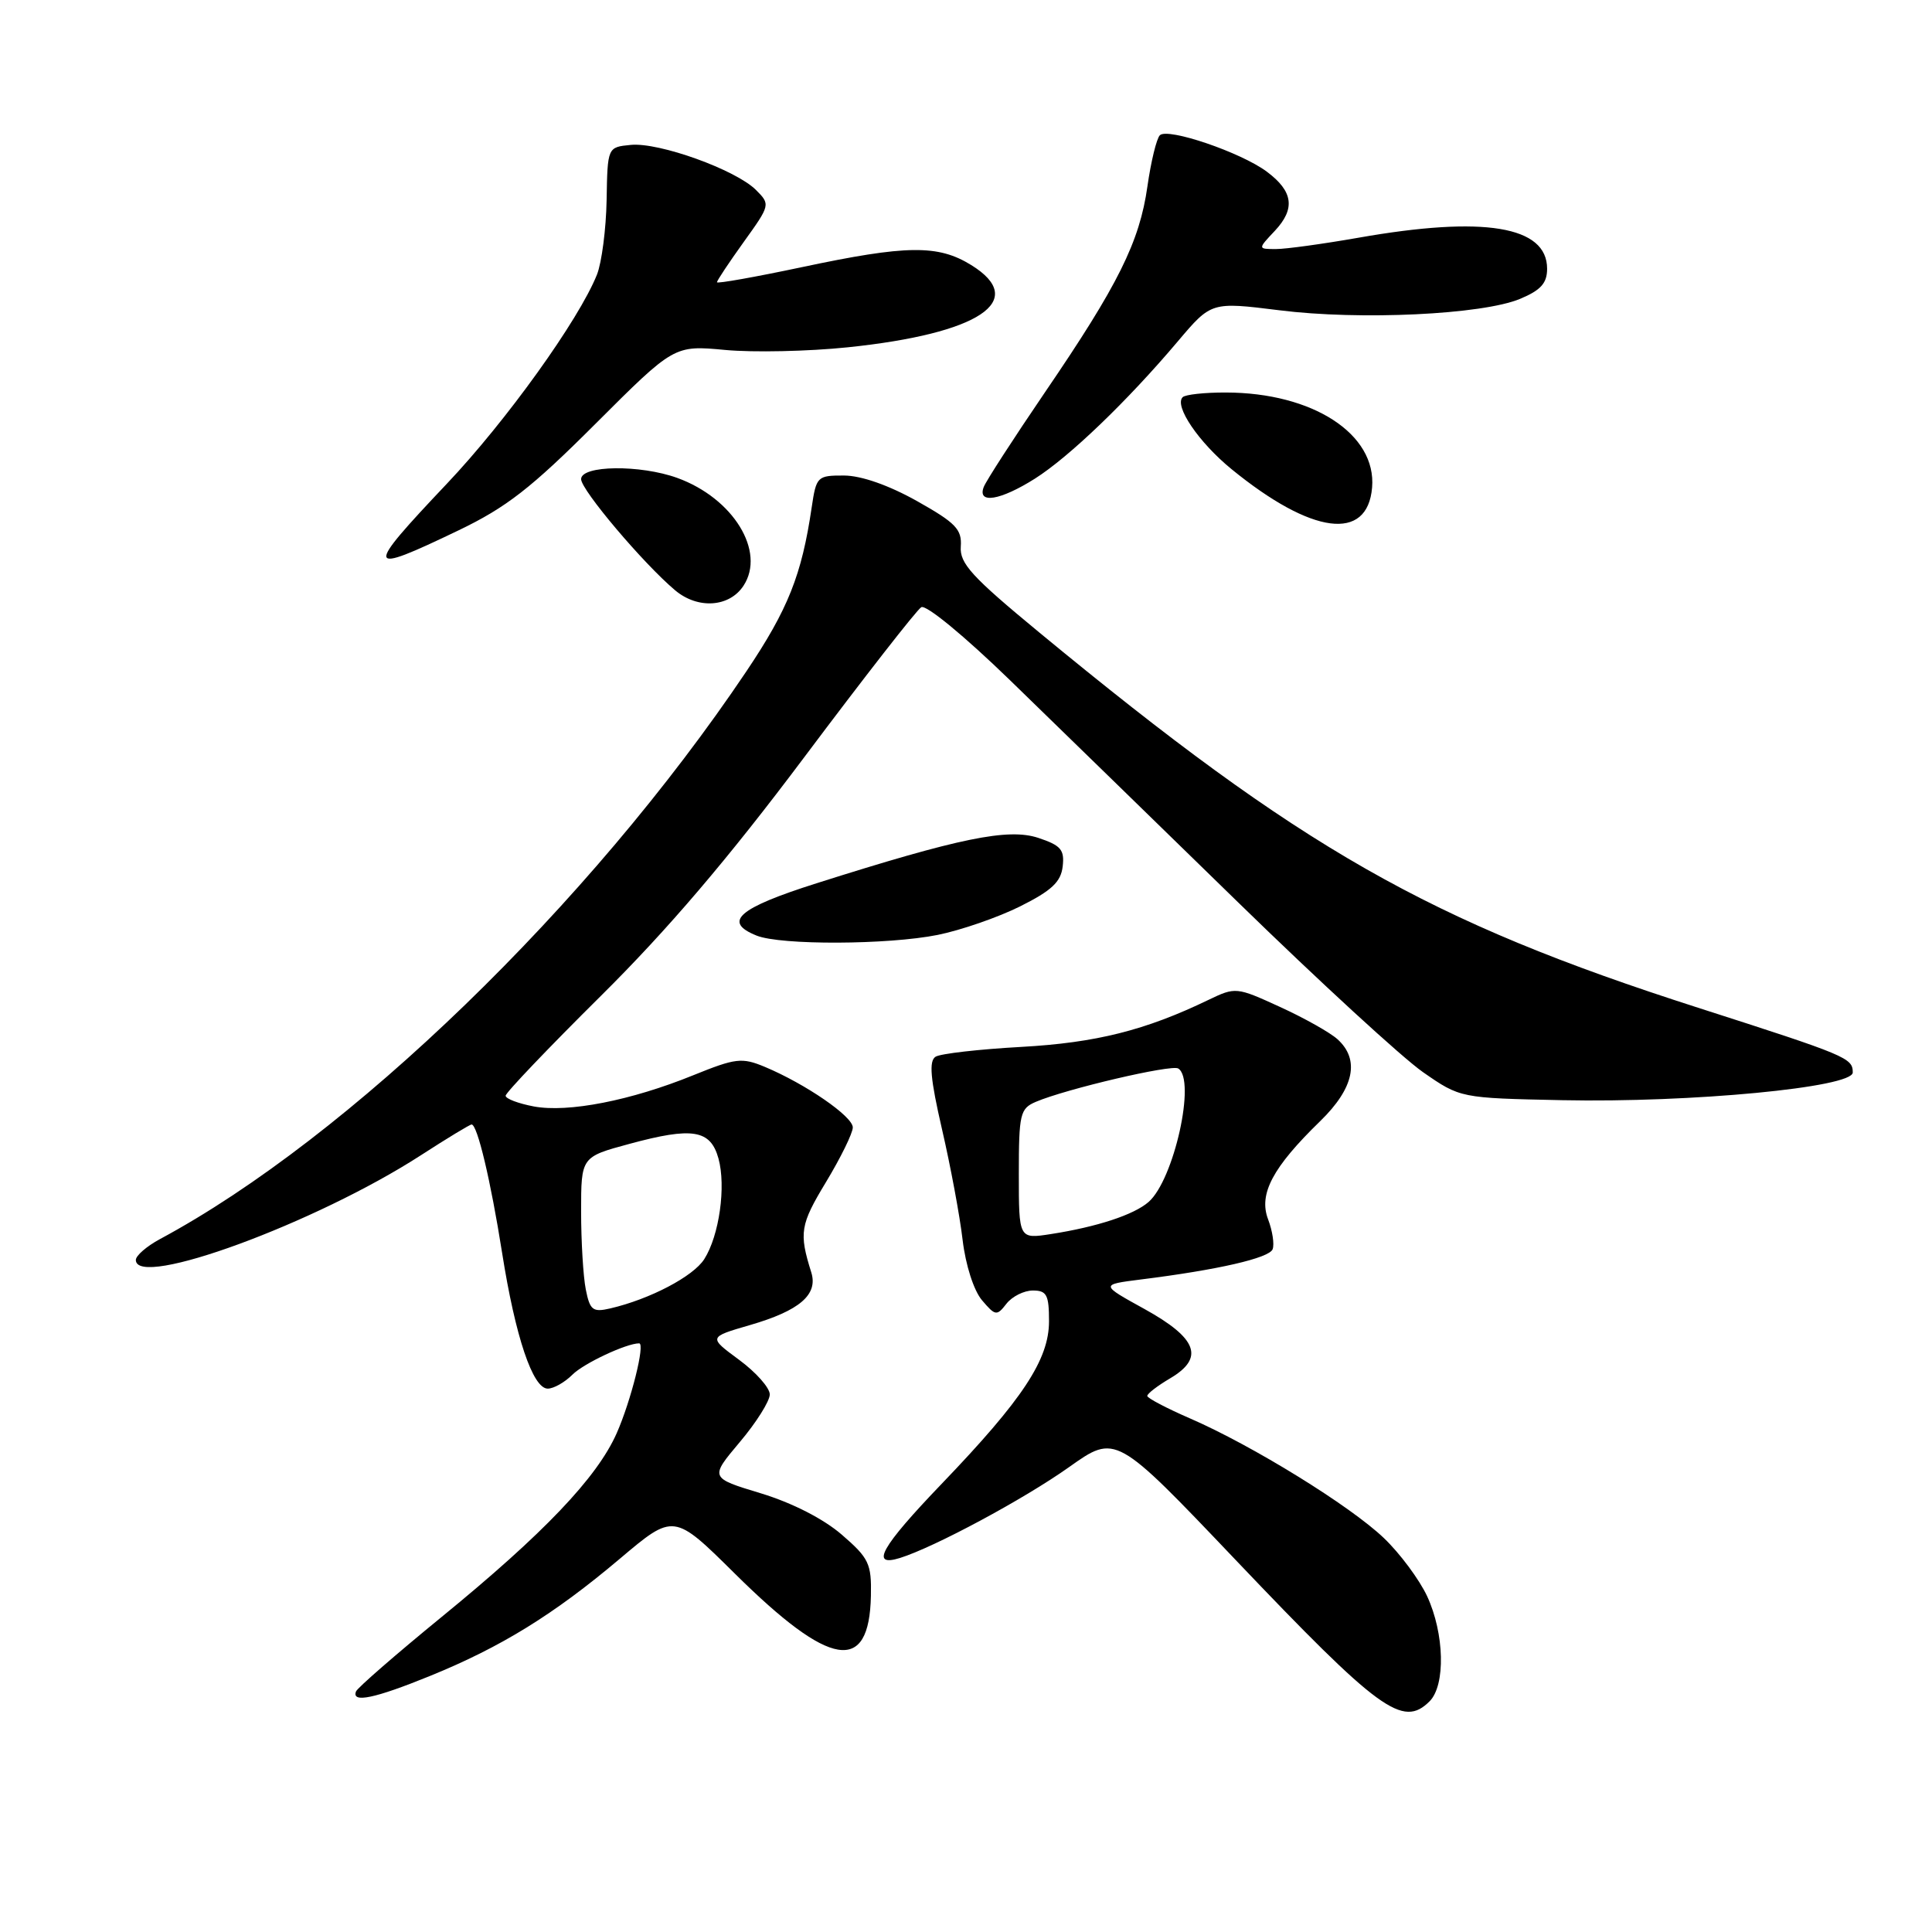 <?xml version="1.0" encoding="UTF-8" standalone="no"?>
<!DOCTYPE svg PUBLIC "-//W3C//DTD SVG 1.1//EN" "http://www.w3.org/Graphics/SVG/1.1/DTD/svg11.dtd" >
<svg xmlns="http://www.w3.org/2000/svg" xmlns:xlink="http://www.w3.org/1999/xlink" version="1.1" viewBox="0 0 256 256">
 <g >
 <path fill="currentColor"
d=" M 189.43 225.43 C 191.56 223.29 191.40 216.46 189.10 211.50 C 188.07 209.30 185.50 205.83 183.37 203.80 C 178.91 199.53 165.92 191.52 157.69 187.95 C 154.58 186.60 152.03 185.26 152.02 184.97 C 152.01 184.67 153.38 183.62 155.06 182.63 C 159.63 179.93 158.66 177.33 151.65 173.45 C 145.79 170.22 145.79 170.22 151.15 169.54 C 161.40 168.26 168.18 166.70 168.63 165.53 C 168.88 164.88 168.61 163.09 168.03 161.57 C 166.75 158.22 168.63 154.68 174.94 148.55 C 179.43 144.18 180.22 140.41 177.22 137.70 C 176.25 136.82 172.82 134.89 169.60 133.42 C 163.84 130.78 163.71 130.77 160.13 132.49 C 151.76 136.53 145.21 138.17 135.33 138.72 C 129.74 139.03 124.63 139.61 123.97 140.02 C 123.07 140.58 123.27 142.91 124.82 149.63 C 125.95 154.51 127.18 161.10 127.55 164.29 C 127.95 167.65 129.03 171.00 130.12 172.29 C 131.89 174.37 132.08 174.40 133.36 172.75 C 134.11 171.79 135.68 171.00 136.86 171.00 C 138.70 171.00 139.00 171.58 139.00 175.07 C 139.00 180.15 135.52 185.42 124.78 196.61 C 116.75 204.98 115.22 207.69 119.25 206.44 C 123.80 205.02 135.67 198.65 141.67 194.39 C 147.84 190.01 147.84 190.01 163.67 206.64 C 182.80 226.74 185.87 228.98 189.43 225.43 Z  M 56.96 222.08 C 66.40 218.24 73.37 213.94 82.11 206.56 C 89.28 200.50 89.28 200.50 97.39 208.53 C 110.01 221.03 115.19 221.87 115.40 211.45 C 115.49 207.19 115.14 206.46 111.54 203.35 C 109.11 201.25 104.98 199.14 100.81 197.87 C 94.04 195.82 94.04 195.82 98.02 191.09 C 100.21 188.50 102.00 185.65 102.00 184.77 C 102.00 183.89 100.17 181.83 97.93 180.18 C 93.86 177.18 93.86 177.18 99.37 175.58 C 105.95 173.67 108.42 171.55 107.50 168.60 C 105.85 163.35 106.03 162.28 109.45 156.63 C 111.40 153.40 113.00 150.14 113.00 149.39 C 113.00 147.93 106.75 143.63 101.33 141.36 C 98.30 140.10 97.48 140.20 91.85 142.48 C 83.61 145.83 75.27 147.46 70.73 146.61 C 68.68 146.22 67.00 145.59 67.00 145.19 C 67.00 144.79 72.67 138.85 79.60 131.98 C 88.46 123.20 96.46 113.82 106.58 100.32 C 114.49 89.77 121.46 80.83 122.07 80.46 C 122.69 80.07 127.78 84.26 133.84 90.14 C 139.70 95.84 153.31 109.08 164.06 119.57 C 174.82 130.06 185.84 140.18 188.56 142.07 C 193.50 145.50 193.50 145.50 207.00 145.78 C 224.09 146.13 245.50 144.09 245.50 142.11 C 245.50 140.18 244.75 139.87 225.00 133.53 C 189.25 122.06 172.52 112.53 137.68 83.78 C 128.75 76.41 127.14 74.65 127.31 72.41 C 127.47 70.14 126.64 69.28 121.50 66.39 C 117.75 64.29 114.12 63.02 111.84 63.01 C 108.29 63.00 108.16 63.13 107.55 67.25 C 106.23 76.19 104.43 80.72 98.89 88.97 C 78.15 119.85 46.25 150.73 21.17 164.20 C 19.43 165.14 18.00 166.38 18.00 166.95 C 18.00 170.84 41.88 162.06 55.78 153.07 C 59.24 150.83 62.26 149.00 62.49 149.00 C 63.25 149.00 65.01 156.38 66.53 166.00 C 68.29 177.15 70.60 184.00 72.58 184.00 C 73.36 184.00 74.83 183.17 75.85 182.15 C 77.35 180.65 83.00 178.00 84.69 178.00 C 85.52 178.00 83.61 185.62 81.71 189.92 C 79.11 195.79 72.05 203.20 58.50 214.27 C 52.45 219.22 47.35 223.65 47.17 224.13 C 46.57 225.70 49.67 225.05 56.96 222.08 Z  M 124.25 123.88 C 127.32 123.26 132.24 121.56 135.17 120.10 C 139.33 118.02 140.57 116.87 140.81 114.82 C 141.07 112.59 140.58 112.02 137.57 111.02 C 133.59 109.71 127.13 111.03 108.19 117.04 C 97.81 120.33 95.72 122.15 100.25 123.97 C 103.45 125.26 117.66 125.20 124.25 123.88 Z  M 98.52 77.61 C 101.49 73.07 97.16 66.02 89.75 63.33 C 84.83 61.55 77.00 61.64 77.00 63.49 C 77.00 64.92 85.25 74.68 89.46 78.22 C 92.47 80.75 96.65 80.47 98.52 77.61 Z  M 60.75 70.28 C 67.10 67.23 70.38 64.68 78.91 56.15 C 89.33 45.74 89.33 45.74 96.09 46.37 C 99.81 46.72 107.12 46.56 112.33 46.02 C 129.78 44.21 136.33 39.84 128.69 35.12 C 124.29 32.40 120.15 32.45 106.25 35.40 C 100.06 36.71 95.00 37.61 95.00 37.40 C 95.00 37.18 96.60 34.78 98.55 32.06 C 102.07 27.16 102.09 27.09 100.17 25.17 C 97.50 22.50 87.32 18.83 83.58 19.20 C 80.50 19.50 80.50 19.50 80.38 26.50 C 80.31 30.35 79.73 34.80 79.10 36.39 C 76.70 42.39 67.07 55.81 59.18 64.13 C 48.21 75.72 48.34 76.24 60.75 70.28 Z  M 181.81 64.60 C 182.41 57.52 173.95 52.02 162.42 52.01 C 159.62 52.00 157.05 52.28 156.71 52.63 C 155.55 53.78 158.84 58.62 163.19 62.17 C 173.83 70.85 181.20 71.81 181.81 64.60 Z  M 137.12 63.43 C 141.67 60.55 149.35 53.18 156.06 45.24 C 160.50 39.99 160.50 39.99 169.50 41.11 C 180.21 42.46 196.42 41.69 201.42 39.60 C 204.17 38.45 205.00 37.52 205.00 35.61 C 205.00 29.95 196.62 28.57 180.00 31.50 C 175.32 32.32 170.41 33.00 169.08 33.00 C 166.65 33.00 166.65 33.00 168.92 30.59 C 171.67 27.66 171.36 25.35 167.85 22.74 C 164.43 20.19 154.74 16.89 153.69 17.92 C 153.25 18.35 152.51 21.40 152.04 24.69 C 151.00 32.06 148.16 37.77 138.45 52.00 C 134.31 58.08 130.66 63.72 130.35 64.53 C 129.47 66.82 132.54 66.32 137.12 63.43 Z  M 135.00 155.57 C 135.00 147.59 135.17 146.89 137.25 146.00 C 141.26 144.29 155.22 141.02 156.12 141.58 C 158.51 143.05 155.56 156.33 152.19 159.27 C 150.24 160.97 145.36 162.57 139.25 163.52 C 135.00 164.18 135.00 164.18 135.00 155.57 Z  M 77.62 170.86 C 77.28 169.15 77.00 164.50 77.00 160.52 C 77.00 153.30 77.00 153.30 83.40 151.57 C 91.77 149.30 94.14 149.69 95.20 153.50 C 96.22 157.20 95.31 163.71 93.32 166.84 C 91.86 169.14 86.11 172.15 80.87 173.37 C 78.55 173.91 78.17 173.62 77.62 170.86 Z "/>
</g>
</svg>